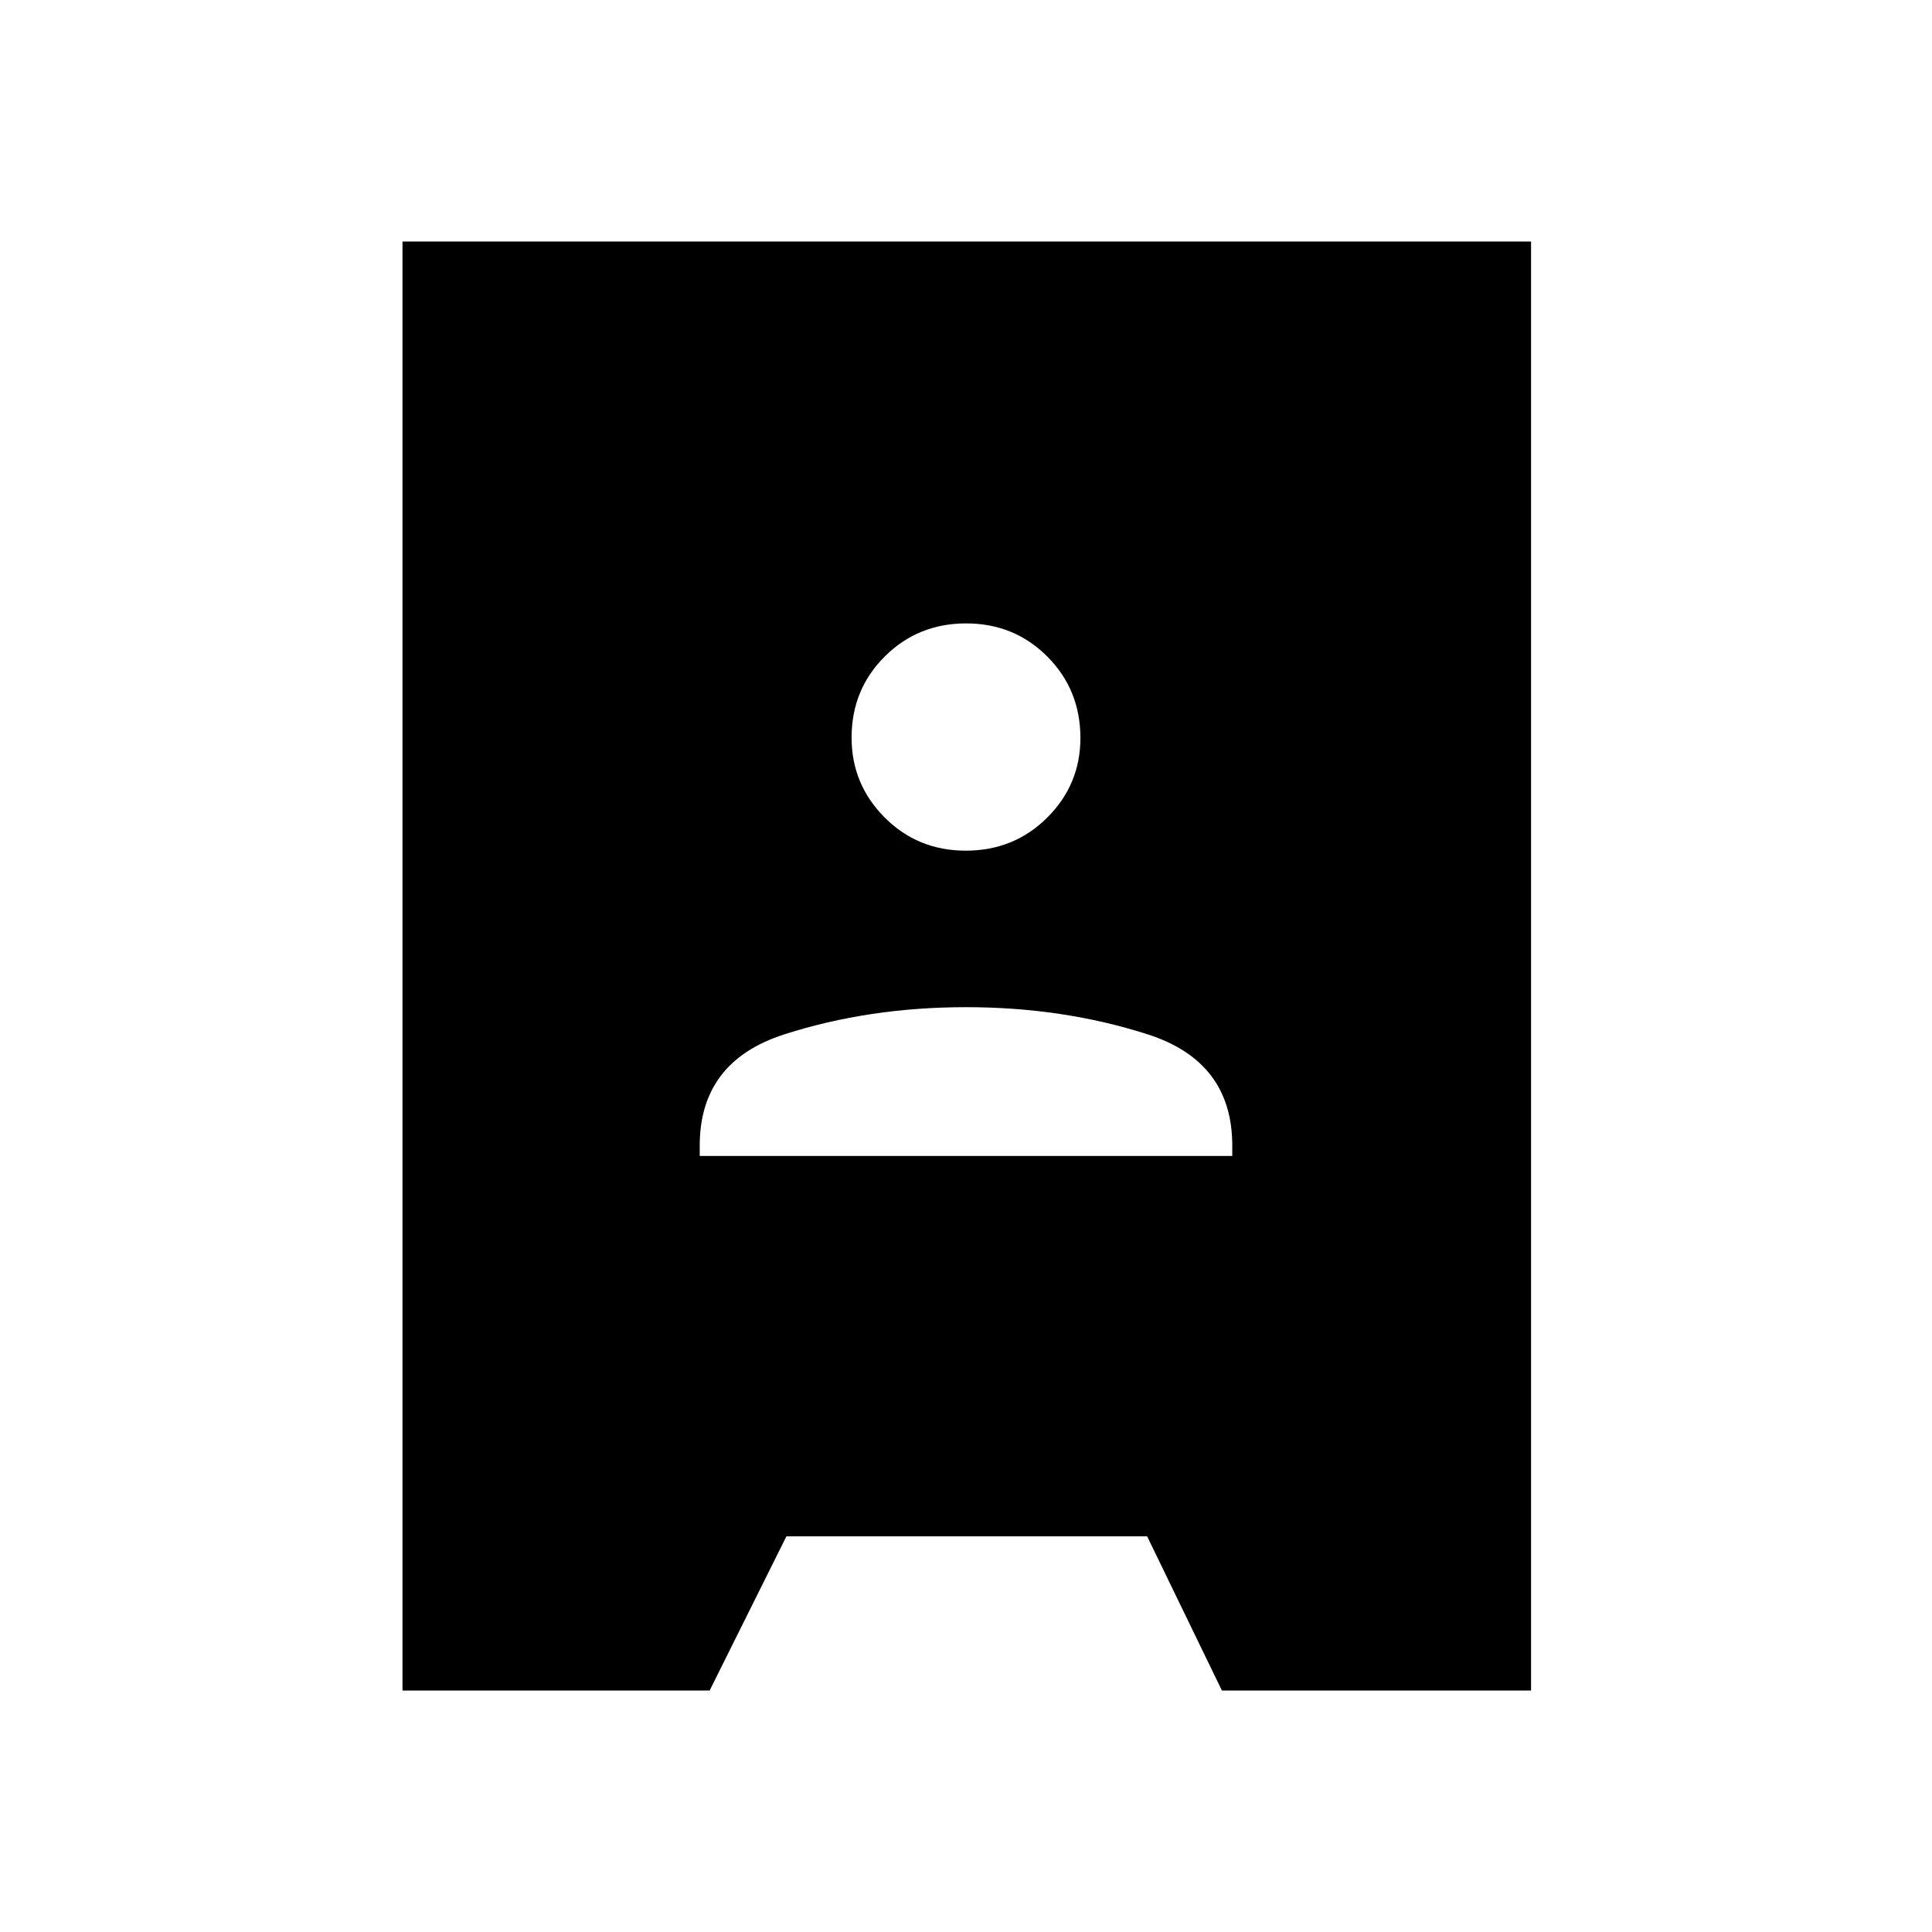 <svg xmlns="http://www.w3.org/2000/svg" width="48" height="48" viewBox="0 -960 960 960"><path d="M200-120v-720h560.77v720H607.15L570-196.62H390.77L352.62-120H200Zm147.69-265.62h264.62v-5.15q0-41.77-42.04-55.27T480-459.54q-48.23 0-90.27 13.5t-42.04 55.27v5.15Zm132.23-151.69q23.93 0 40.43-16.42t16.5-39.58q0-23.92-16.42-40.42t-40.35-16.5q-23.93 0-40.43 16.42t-16.5 40.35q0 23.15 16.42 39.65t40.35 16.5Z"/></svg>